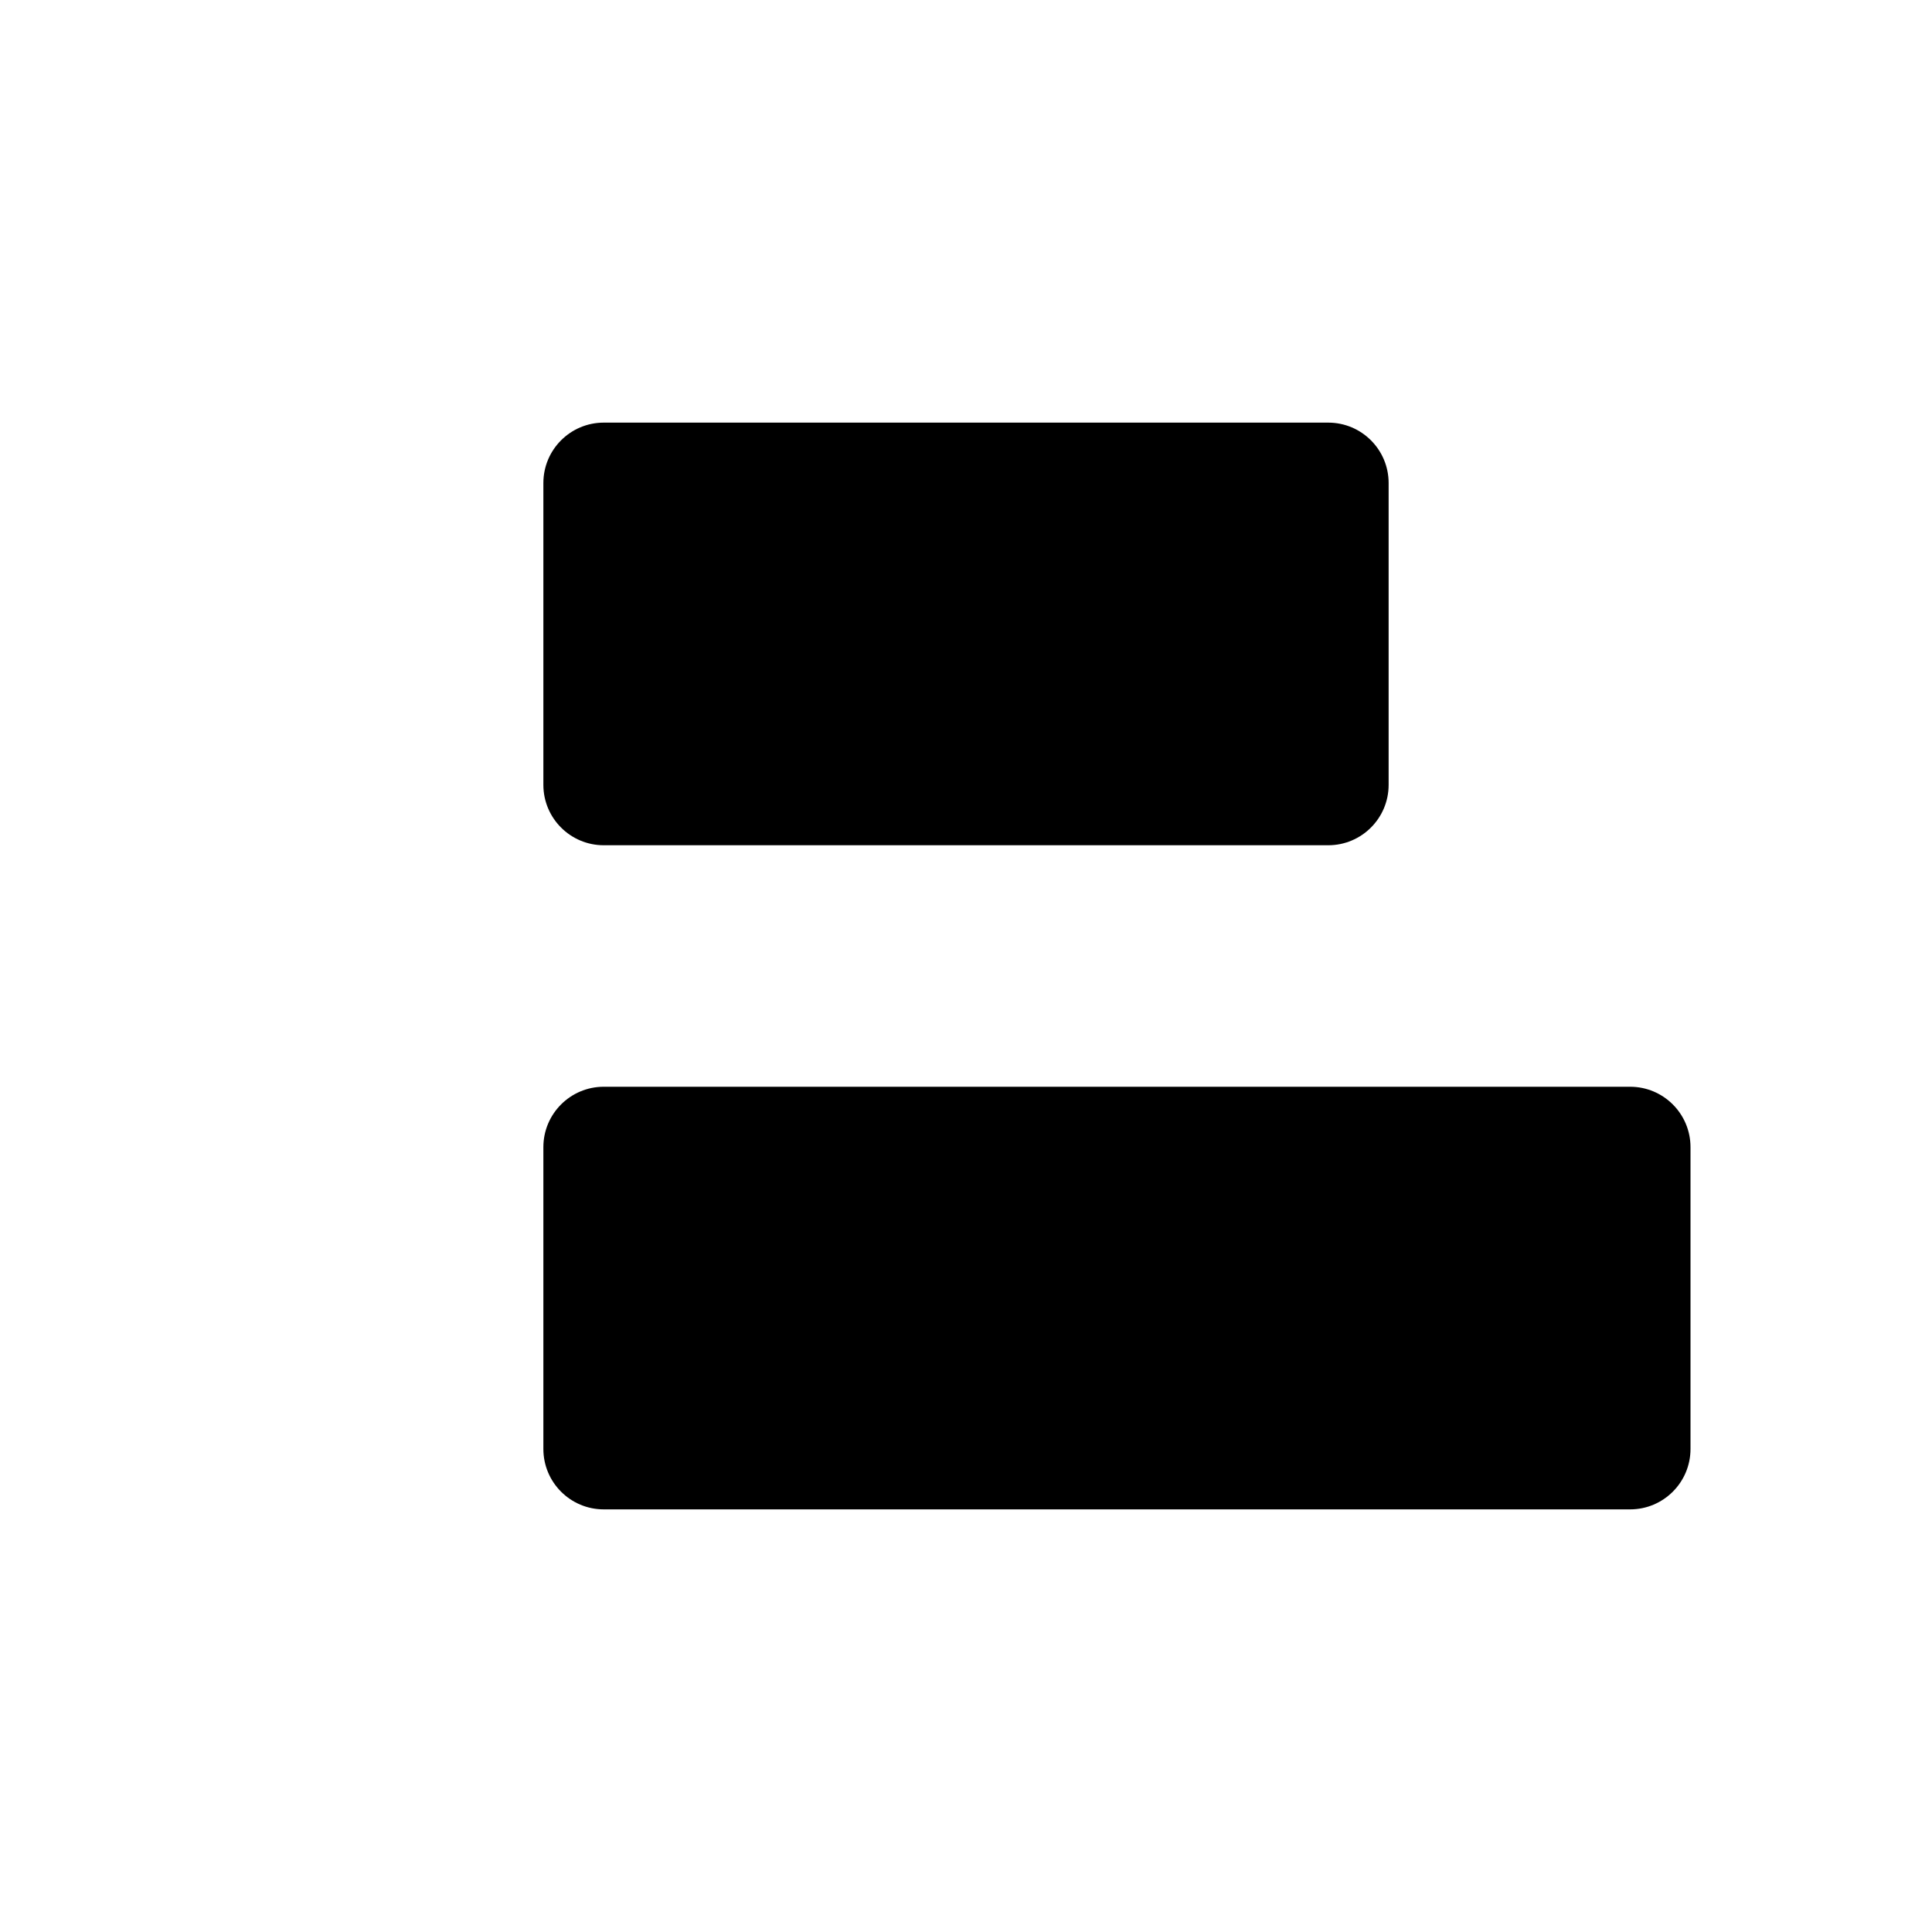 <svg viewBox="0 0 32 32" xmlns="http://www.w3.org/2000/svg">
<path d="M5 4.999V26.999" stroke-width="2" stroke-linecap="round" stroke-linejoin="round"/>
<path d="M22 7H10C9.448 7 9 7.448 9 8V13C9 13.552 9.448 14 10 14H22C22.552 14 23 13.552 23 13V8C23 7.448 22.552 7 22 7Z" stroke-width="2" stroke-linecap="round" stroke-linejoin="round"/>
<path d="M27 18H10C9.448 18 9 18.448 9 19V24C9 24.552 9.448 25 10 25H27C27.552 25 28 24.552 28 24V19C28 18.448 27.552 18 27 18Z" stroke-width="2" stroke-linecap="round" stroke-linejoin="round"/>
</svg>
